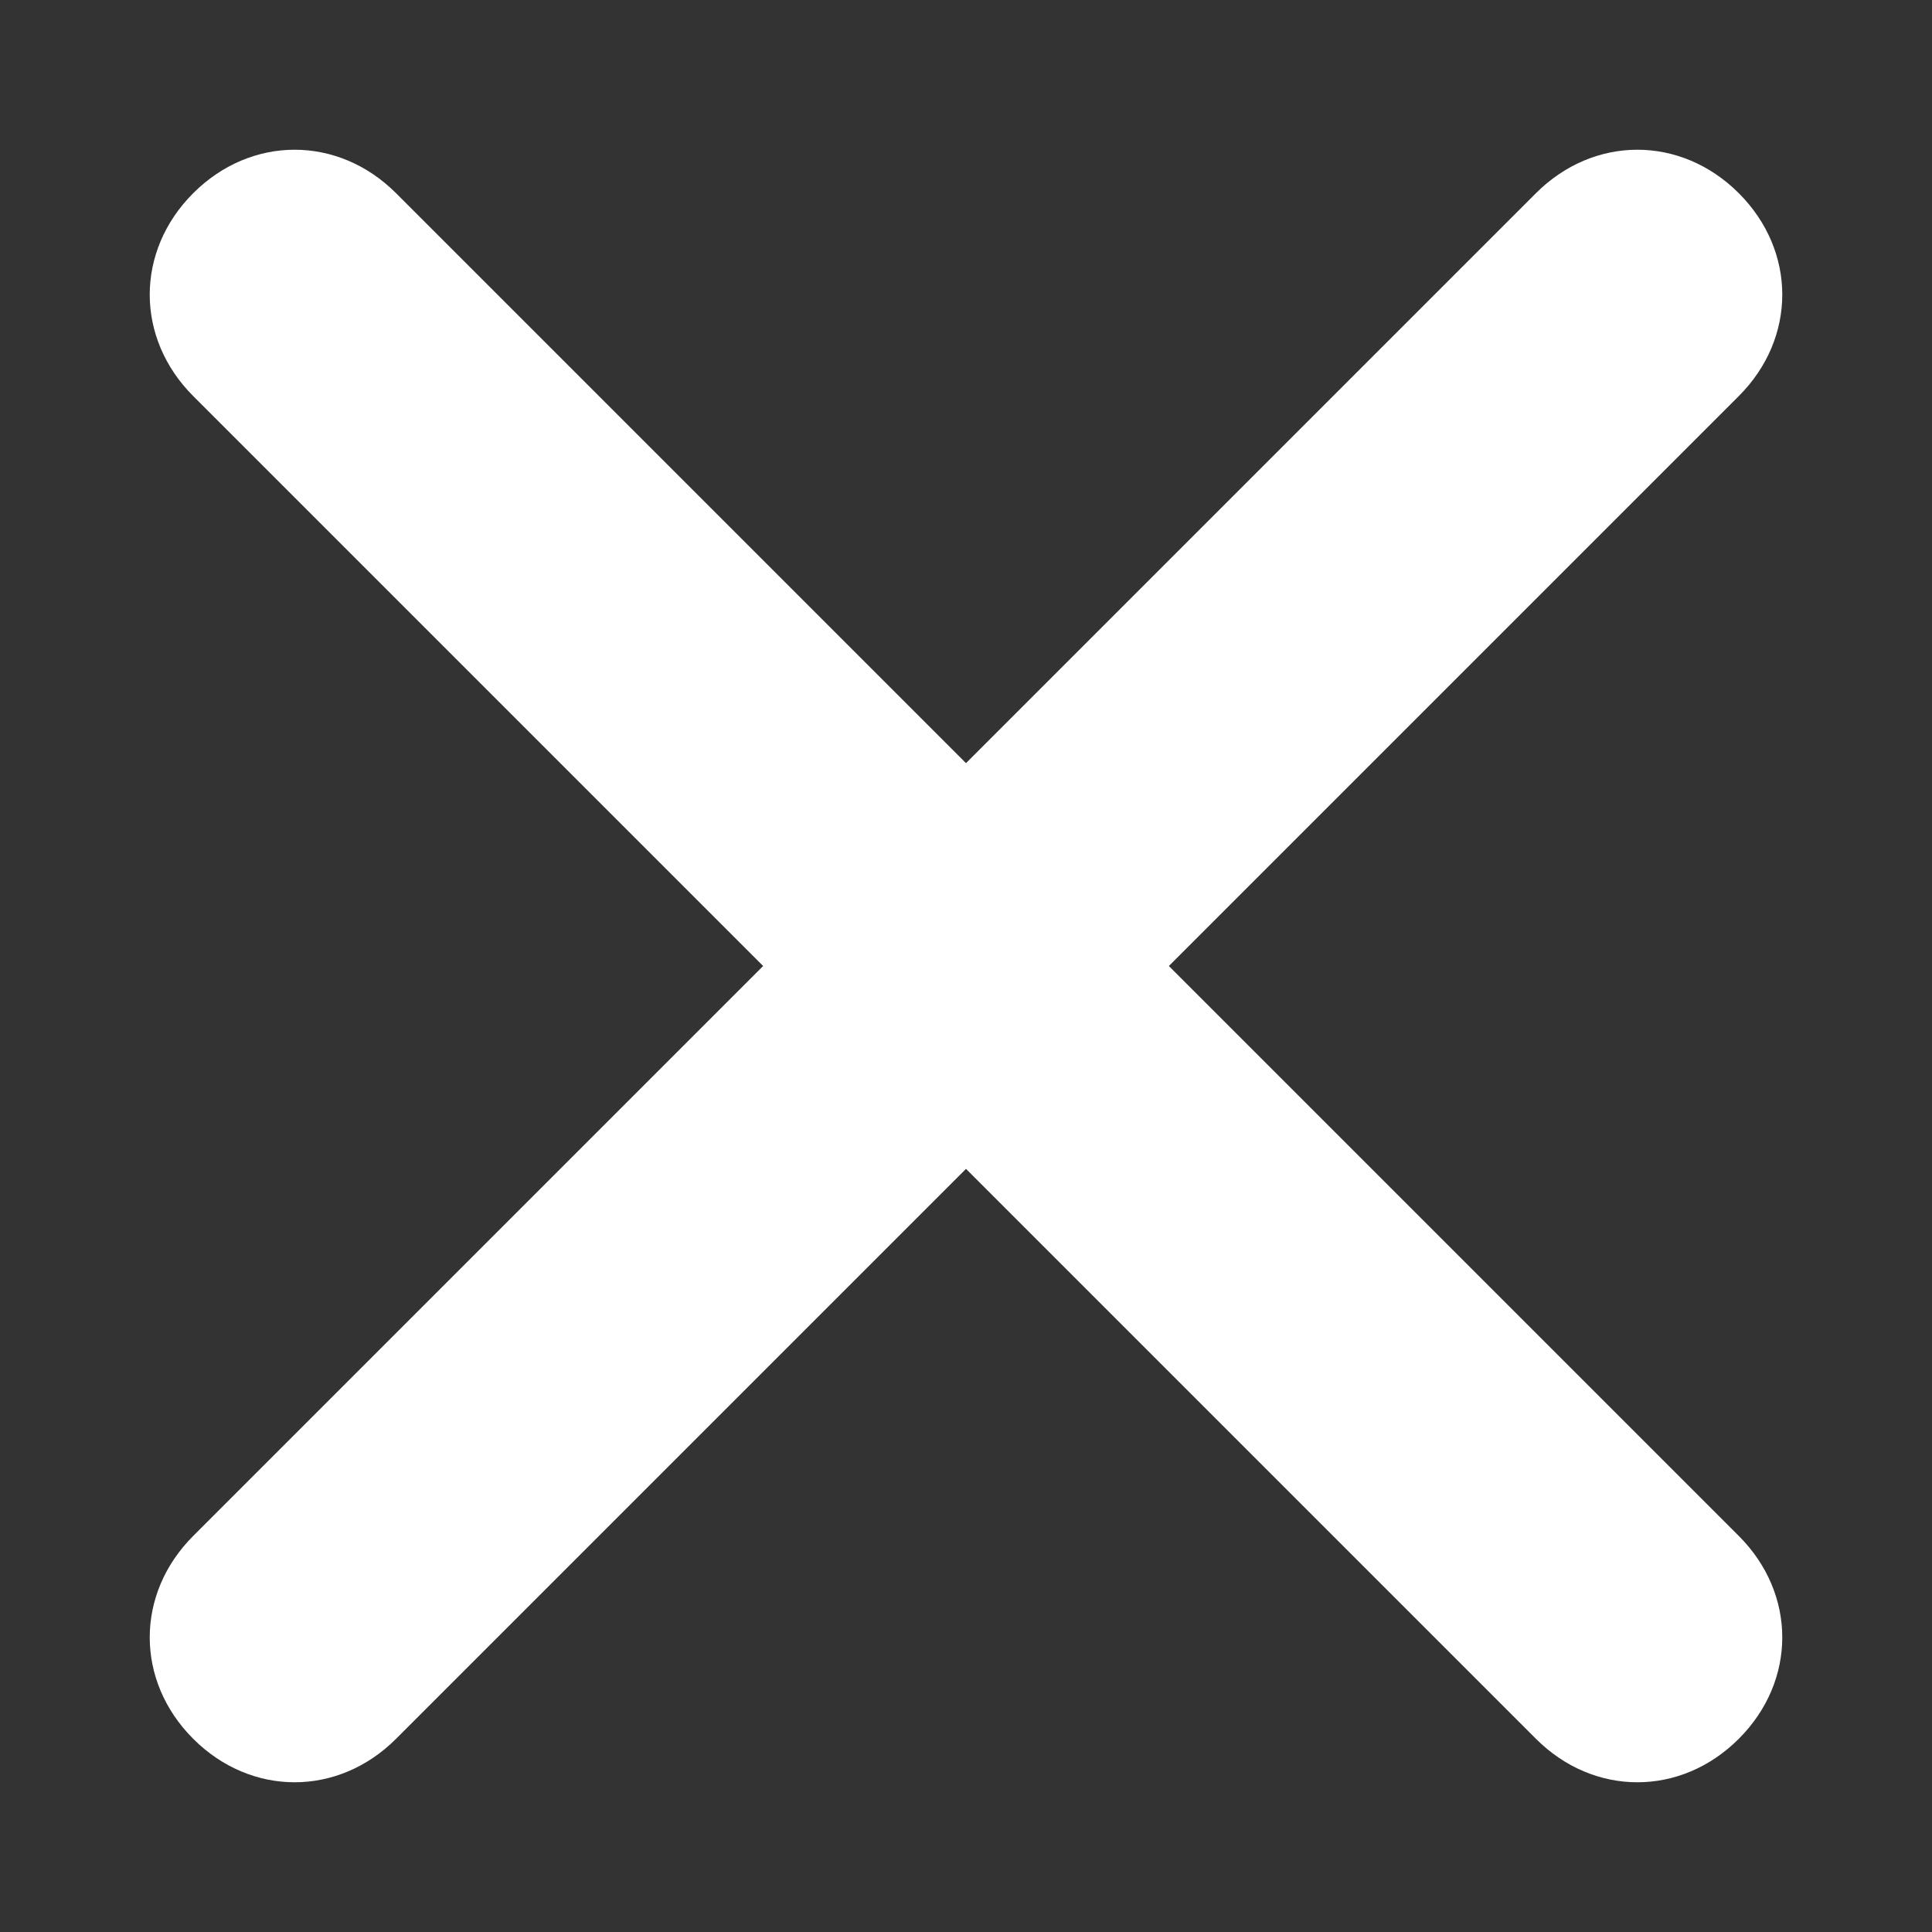 <?xml version="1.0" encoding="utf-8"?>
<!-- Generator: Adobe Illustrator 22.0.1, SVG Export Plug-In . SVG Version: 6.00 Build 0)  -->
<svg version="1.1" id="圖層_1" xmlns="http://www.w3.org/2000/svg" xmlns:xlink="http://www.w3.org/1999/xlink" x="0px" y="0px"
	 viewBox="0 0 20 20" style="enable-background:new 0 0 20 20;" xml:space="preserve">
<rect x="0" y="0" width="20" height="20" fill="#333333" stroke="none"/>
<style type="text/css">
	.st0{fill:#FFFFFF;}
</style>
<path class="st0" d="M18,15.9L12.1,10L18,4.1c0.6-0.6,0.6-1.5,0-2.1c-0.6-0.6-1.5-0.6-2.1,0L10,7.9L4.1,2C3.5,1.4,2.6,1.4,2,2
	S1.4,3.5,2,4.1L7.9,10L2,15.9c-0.6,0.6-0.6,1.5,0,2.1c0.6,0.6,1.5,0.6,2.1,0l5.9-5.9l5.9,5.9c0.6,0.6,1.5,0.6,2.1,0
	C18.6,17.4,18.6,16.5,18,15.9z"/>
</svg>

